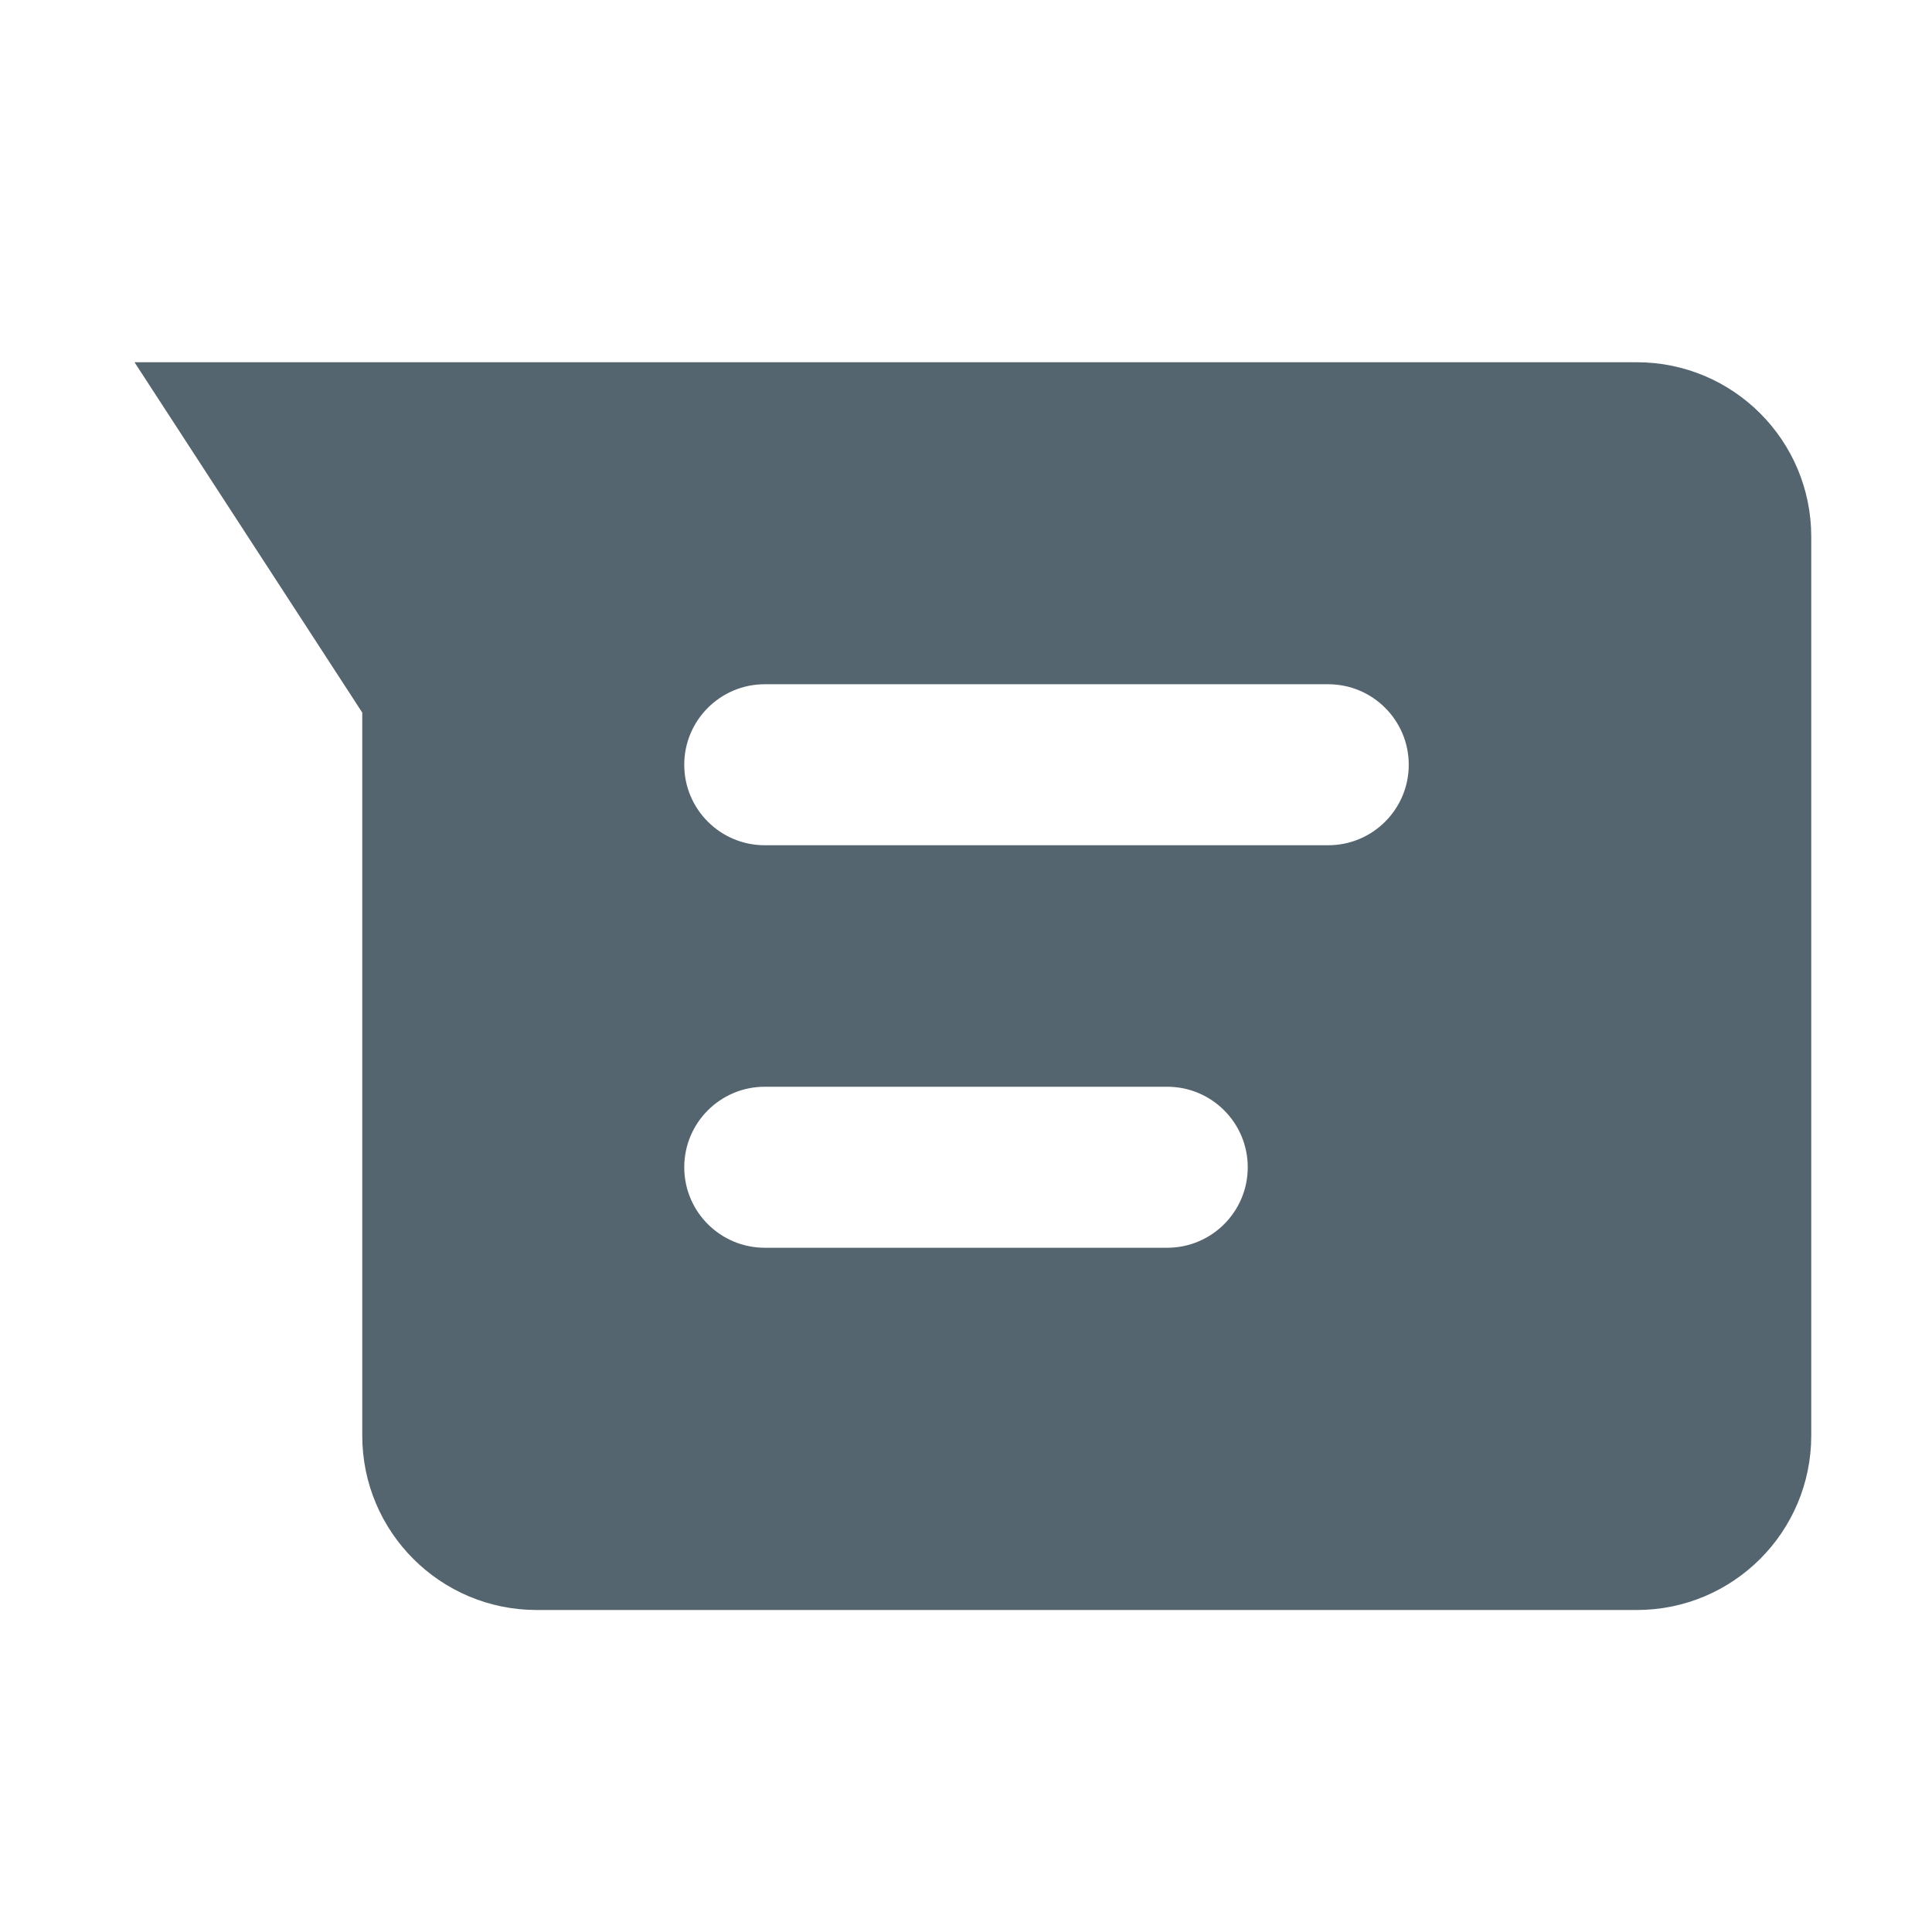 <svg xmlns:xlink="http://www.w3.org/1999/xlink" xmlns="http://www.w3.org/2000/svg" viewBox="0 0 24 24" height="24" width="24" preserveAspectRatio="xMidYMid meet" class="" fill="none"><title fill="none">chats-filled</title><path fill-rule="evenodd" clip-rule="evenodd" d="M4.838 8.455L5 8.704V9V17.833C5 18.754 5.746 19.5 6.667 19.5H20.333C21.254 19.5 22 18.754 22 17.833V6.667C22 5.746 21.254 5 20.333 5H2.593L4.838 8.455ZM8 14.5C8 13.672 8.672 13 9.5 13H14.5C15.328 13 16 13.672 16 14.5C16 15.328 15.328 16 14.5 16H9.5C8.672 16 8 15.328 8 14.5ZM9.5 8C8.672 8 8 8.672 8 9.5C8 10.328 8.672 11 9.5 11H16.5C17.328 11 18 10.328 18 9.5C18 8.672 17.328 8 16.5 8H9.5Z" fill="#54656F"></path><path d="M5 8.704L5.419 8.431L5.5 8.555V8.704H5ZM4.838 8.455L4.419 8.728L4.419 8.727L4.838 8.455ZM2.593 5L2.173 5.272L1.671 4.5H2.593V5ZM4.581 8.976L4.419 8.728L5.258 8.182L5.419 8.431L4.581 8.976ZM4.5 9V8.704H5.5V9H4.5ZM4.5 17.833V9H5.5V17.833H4.5ZM6.667 20C5.47 20 4.5 19.03 4.5 17.833H5.5C5.5 18.478 6.022 19 6.667 19V20ZM20.333 20H6.667V19H20.333V20ZM22.5 17.833C22.5 19.03 21.53 20 20.333 20V19C20.978 19 21.5 18.478 21.5 17.833H22.5ZM22.5 6.667V17.833H21.5V6.667H22.5ZM20.333 4.5C21.53 4.5 22.5 5.47 22.5 6.667H21.5C21.5 6.022 20.978 5.5 20.333 5.5V4.5ZM2.593 4.5H20.333V5.5H2.593V4.5ZM4.419 8.727L2.173 5.272L3.012 4.728L5.258 8.183L4.419 8.727ZM9.5 13.5C8.948 13.5 8.5 13.948 8.5 14.5H7.5C7.5 13.395 8.395 12.5 9.5 12.5V13.5ZM14.5 13.5H9.5V12.5H14.5V13.5ZM15.5 14.5C15.5 13.948 15.052 13.5 14.5 13.5V12.5C15.605 12.5 16.5 13.395 16.5 14.5H15.5ZM14.5 15.5C15.052 15.5 15.5 15.052 15.5 14.5H16.5C16.5 15.605 15.605 16.5 14.5 16.5V15.5ZM9.5 15.5H14.5V16.5H9.5V15.5ZM8.5 14.5C8.5 15.052 8.948 15.5 9.5 15.5V16.5C8.395 16.5 7.5 15.605 7.5 14.5H8.5ZM7.5 9.5C7.5 8.395 8.395 7.5 9.5 7.5V8.5C8.948 8.5 8.5 8.948 8.5 9.5H7.5ZM9.5 11.5C8.395 11.5 7.5 10.605 7.5 9.5H8.5C8.5 10.052 8.948 10.5 9.5 10.5V11.5ZM16.5 11.5H9.5V10.5H16.5V11.5ZM18.5 9.5C18.5 10.605 17.605 11.5 16.5 11.5V10.5C17.052 10.5 17.5 10.052 17.5 9.5H18.5ZM16.5 7.5C17.605 7.5 18.5 8.395 18.5 9.5H17.5C17.5 8.948 17.052 8.5 16.5 8.5V7.5ZM9.5 7.5H16.5V8.5H9.5V7.5Z" fill="#54656F"></path></svg>